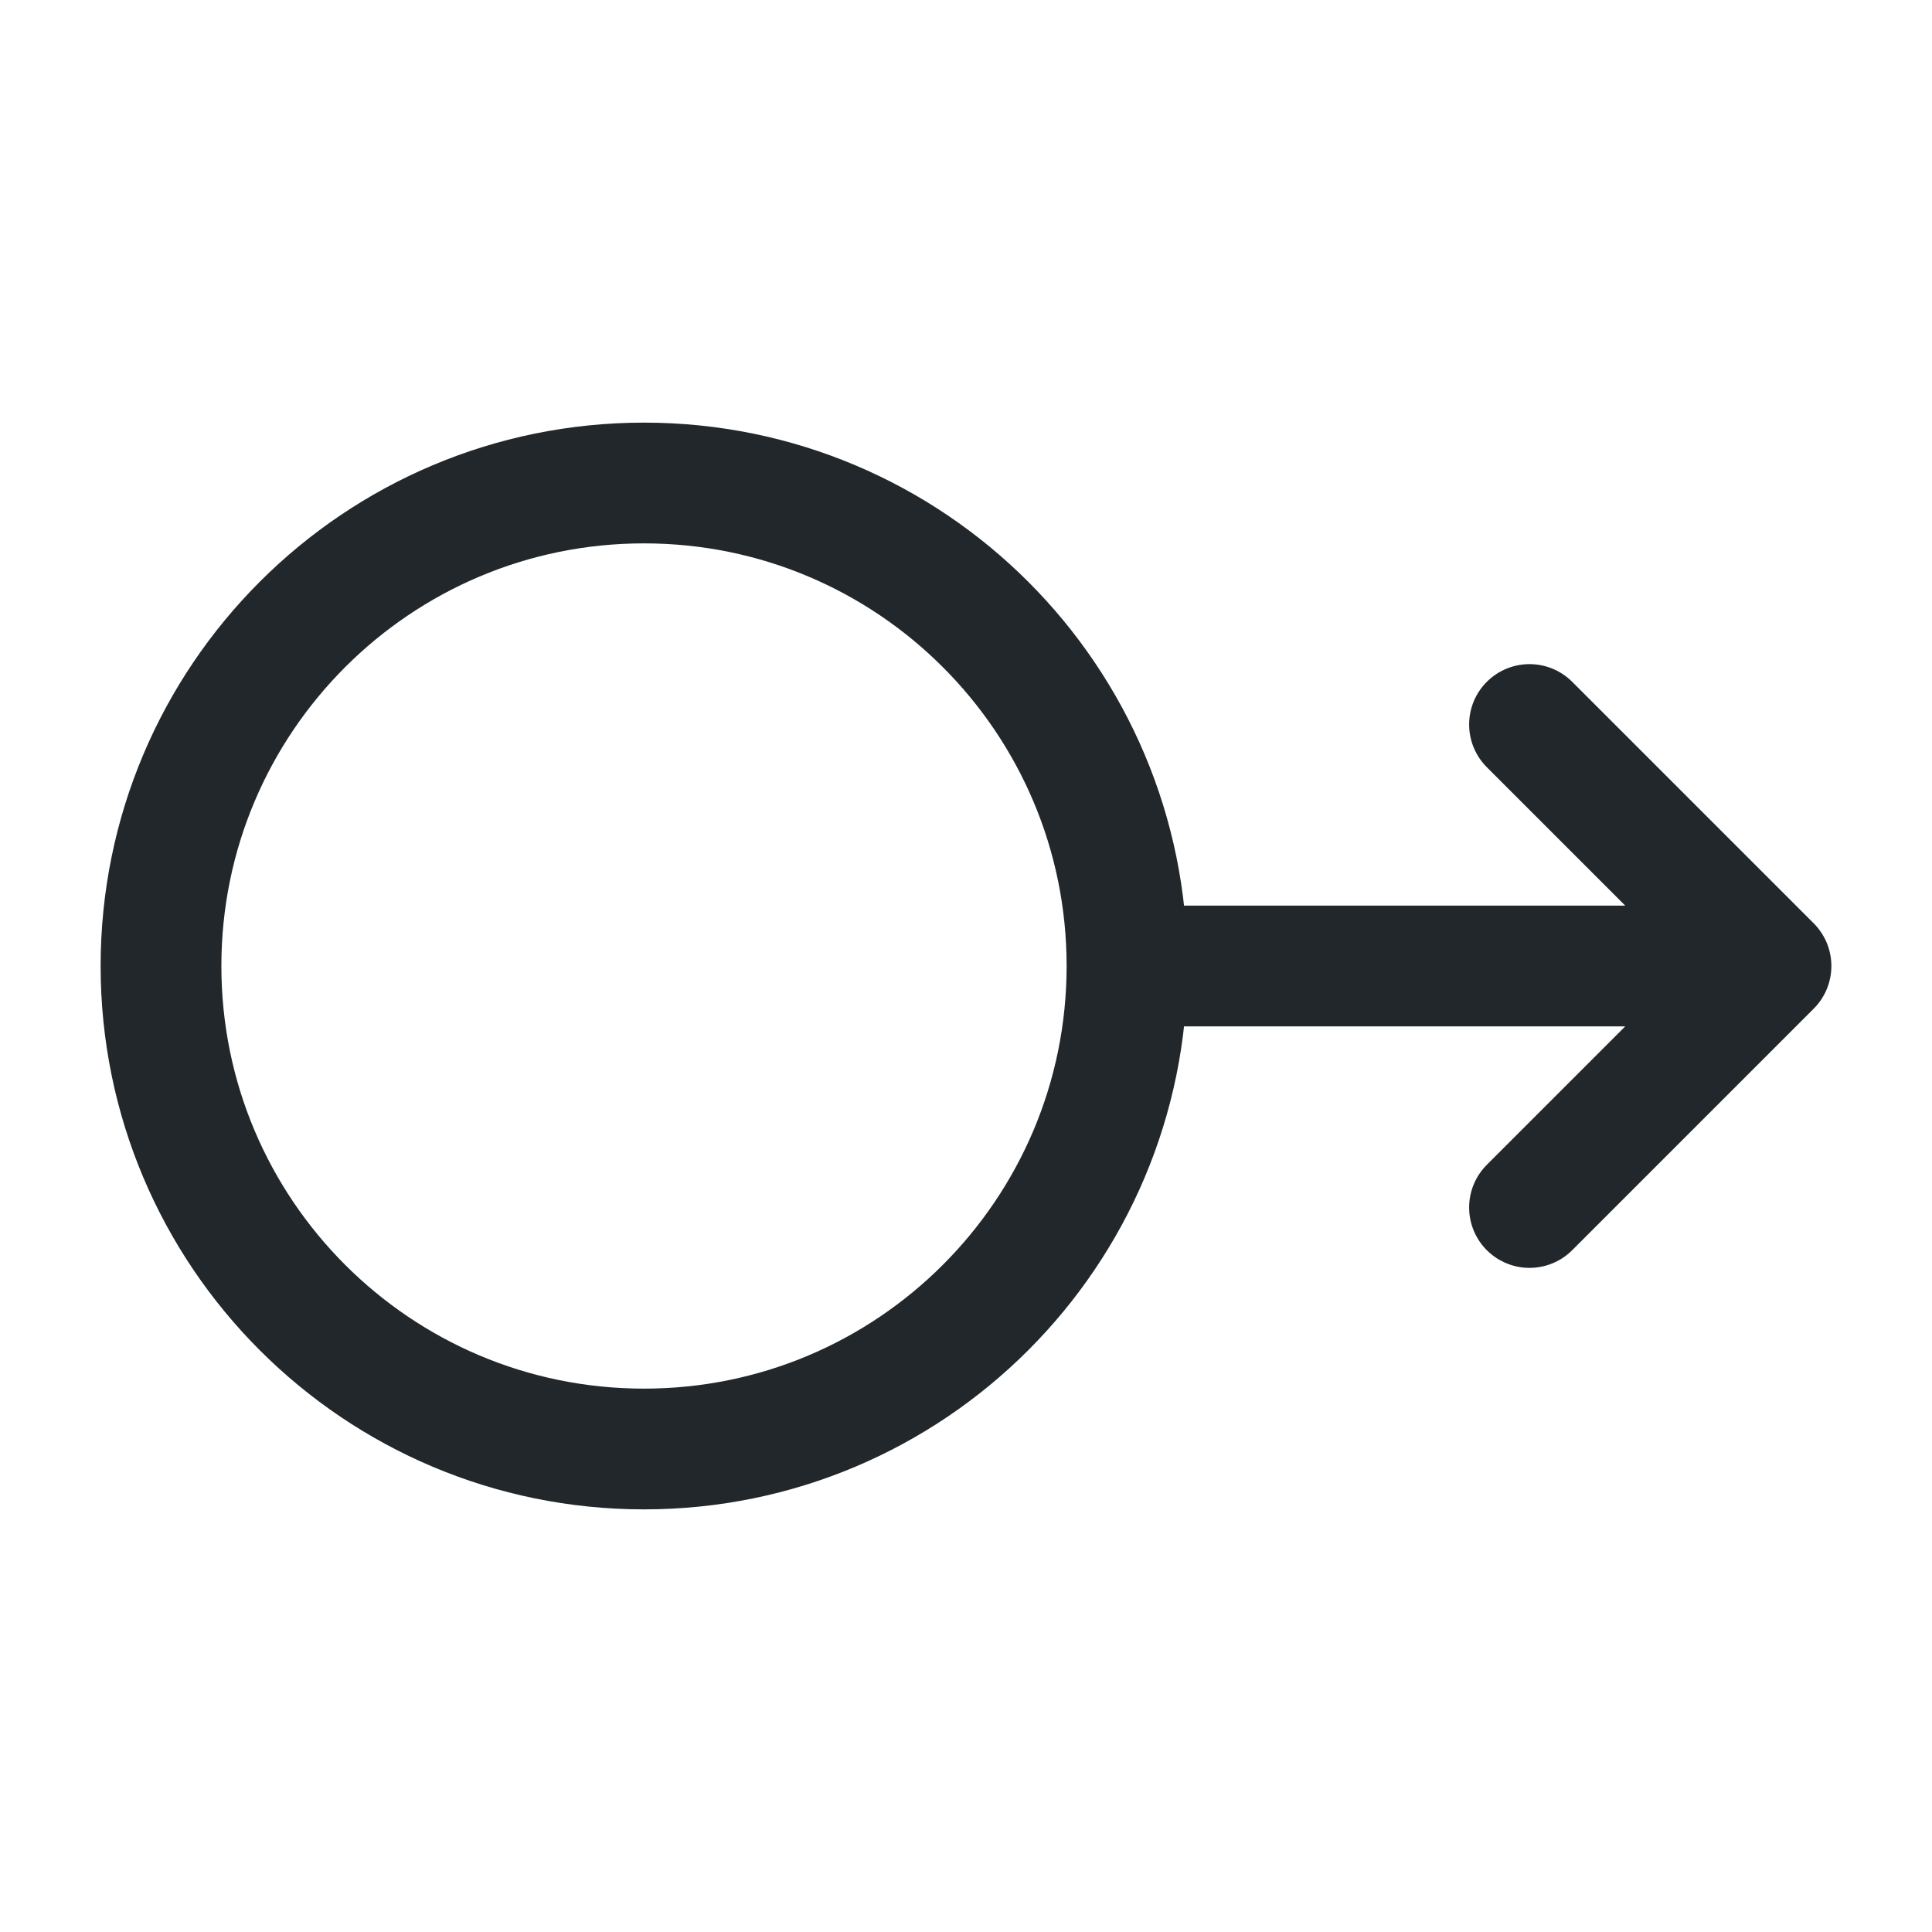 <svg width="24" height="24" viewBox="0 0 24 24" fill="none" xmlns="http://www.w3.org/2000/svg">
<path d="M22 12L19 15M14 12C14 15.314 11.314 18 8 18C4.686 18 2 15.314 2 12C2 8.686 4.686 6 8 6C11.314 6 14 8.686 14 12ZM14 12H22H14ZM22 12L19 9L22 12Z" stroke="#21272A" stroke-width="1.5" stroke-linecap="round" stroke-linejoin="round"/>
</svg>
